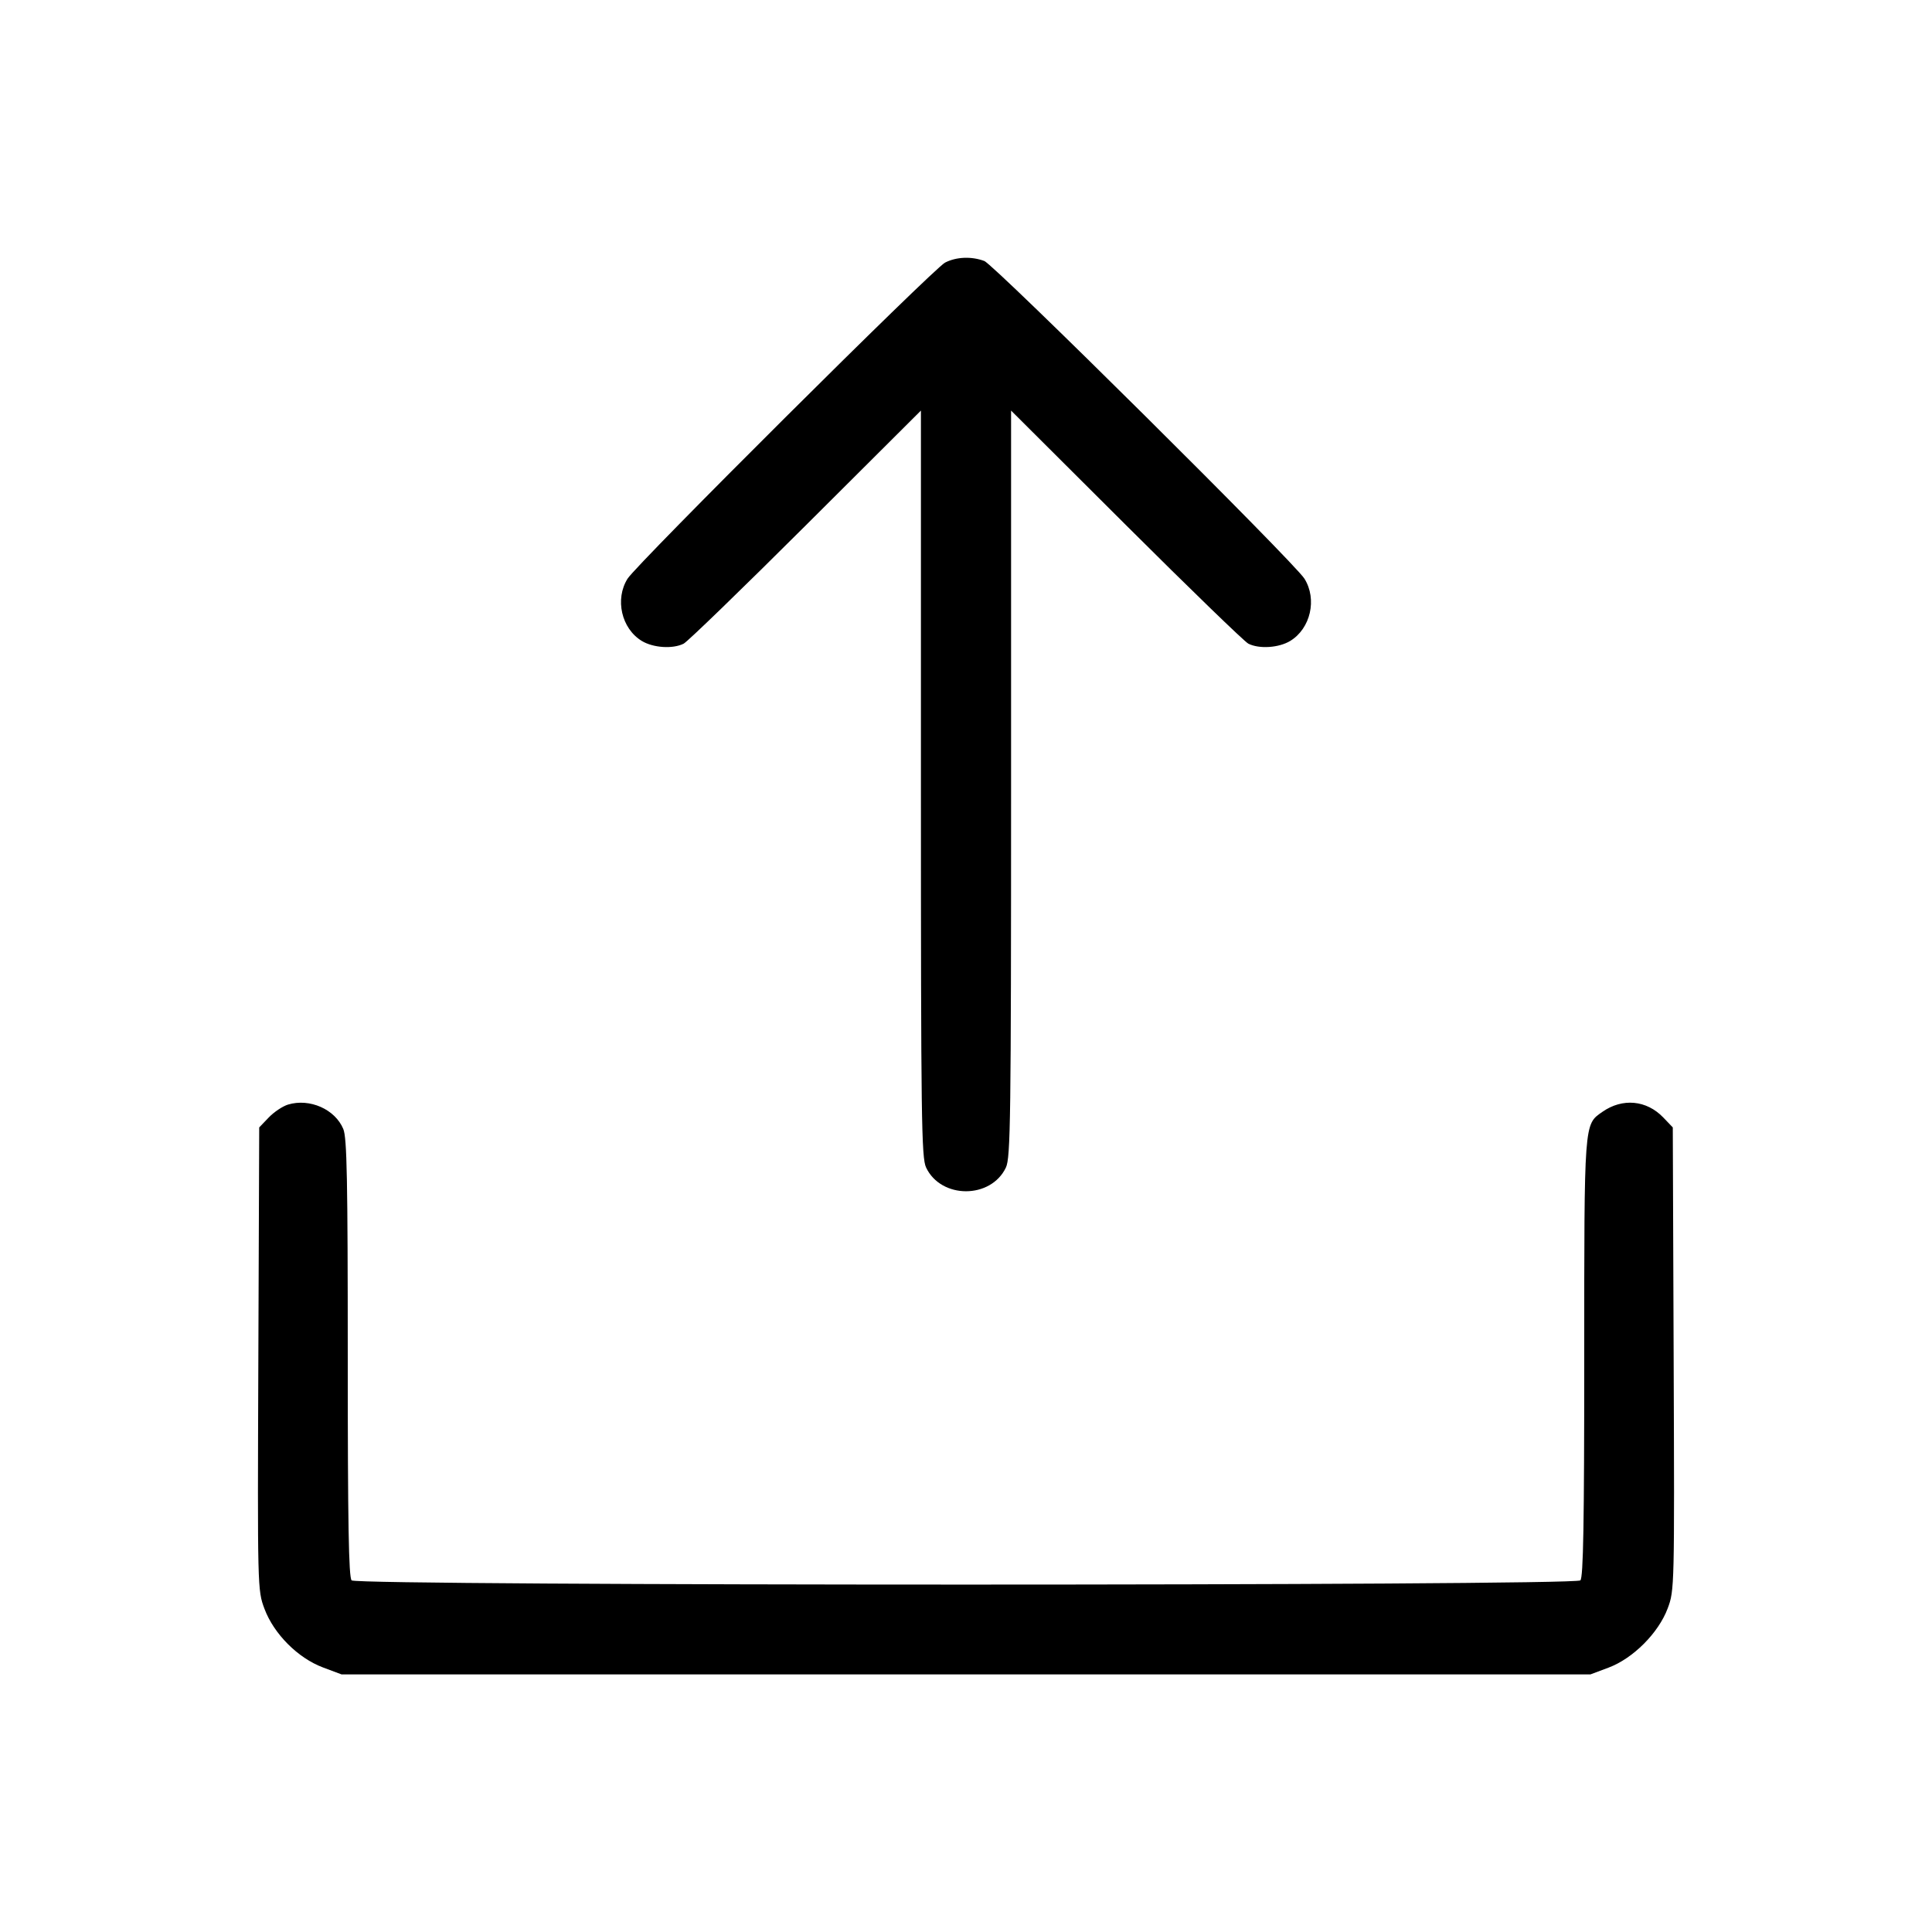 <svg fill="currentColor" viewBox="0 0 256 256" xmlns="http://www.w3.org/2000/svg"><path d="M125.227 34.795 C 123.693 35.582,84.389 74.711,83.154 76.680 C 81.454 79.393,82.340 83.282,85.034 84.924 C 86.545 85.845,89.150 86.016,90.588 85.289 C 91.101 85.029,98.384 77.974,106.773 69.611 L 122.027 54.404 122.027 103.831 C 122.027 148.338,122.095 153.401,122.712 154.702 C 124.702 158.895,131.298 158.895,133.288 154.702 C 133.905 153.401,133.973 148.338,133.973 103.831 L 133.973 54.404 149.227 69.611 C 157.616 77.974,164.899 85.029,165.412 85.289 C 166.850 86.016,169.455 85.845,170.966 84.924 C 173.659 83.282,174.546 79.395,172.847 76.680 C 171.487 74.505,131.760 35.082,130.426 34.583 C 128.728 33.947,126.720 34.029,125.227 34.795 M38.171 146.361 C 37.458 146.575,36.306 147.344,35.611 148.070 L 34.347 149.389 34.232 180.043 C 34.117 210.605,34.120 210.705,35.044 213.175 C 36.293 216.513,39.478 219.704,42.803 220.948 L 45.259 221.867 128.000 221.867 L 210.741 221.867 213.138 220.970 C 216.389 219.753,219.757 216.380,220.978 213.116 C 221.874 210.723,221.882 210.378,221.768 180.043 L 221.653 149.389 220.394 148.074 C 218.179 145.763,214.983 145.466,212.325 147.326 C 209.876 149.039,209.920 148.445,209.920 179.954 C 209.920 201.896,209.796 209.020,209.408 209.408 C 208.663 210.153,47.337 210.153,46.592 209.408 C 46.204 209.020,46.080 201.896,46.080 179.954 C 46.080 156.243,45.973 150.757,45.488 149.596 C 44.396 146.982,41.038 145.497,38.171 146.361 " stroke="none" fill-rule="evenodd"></path></svg>